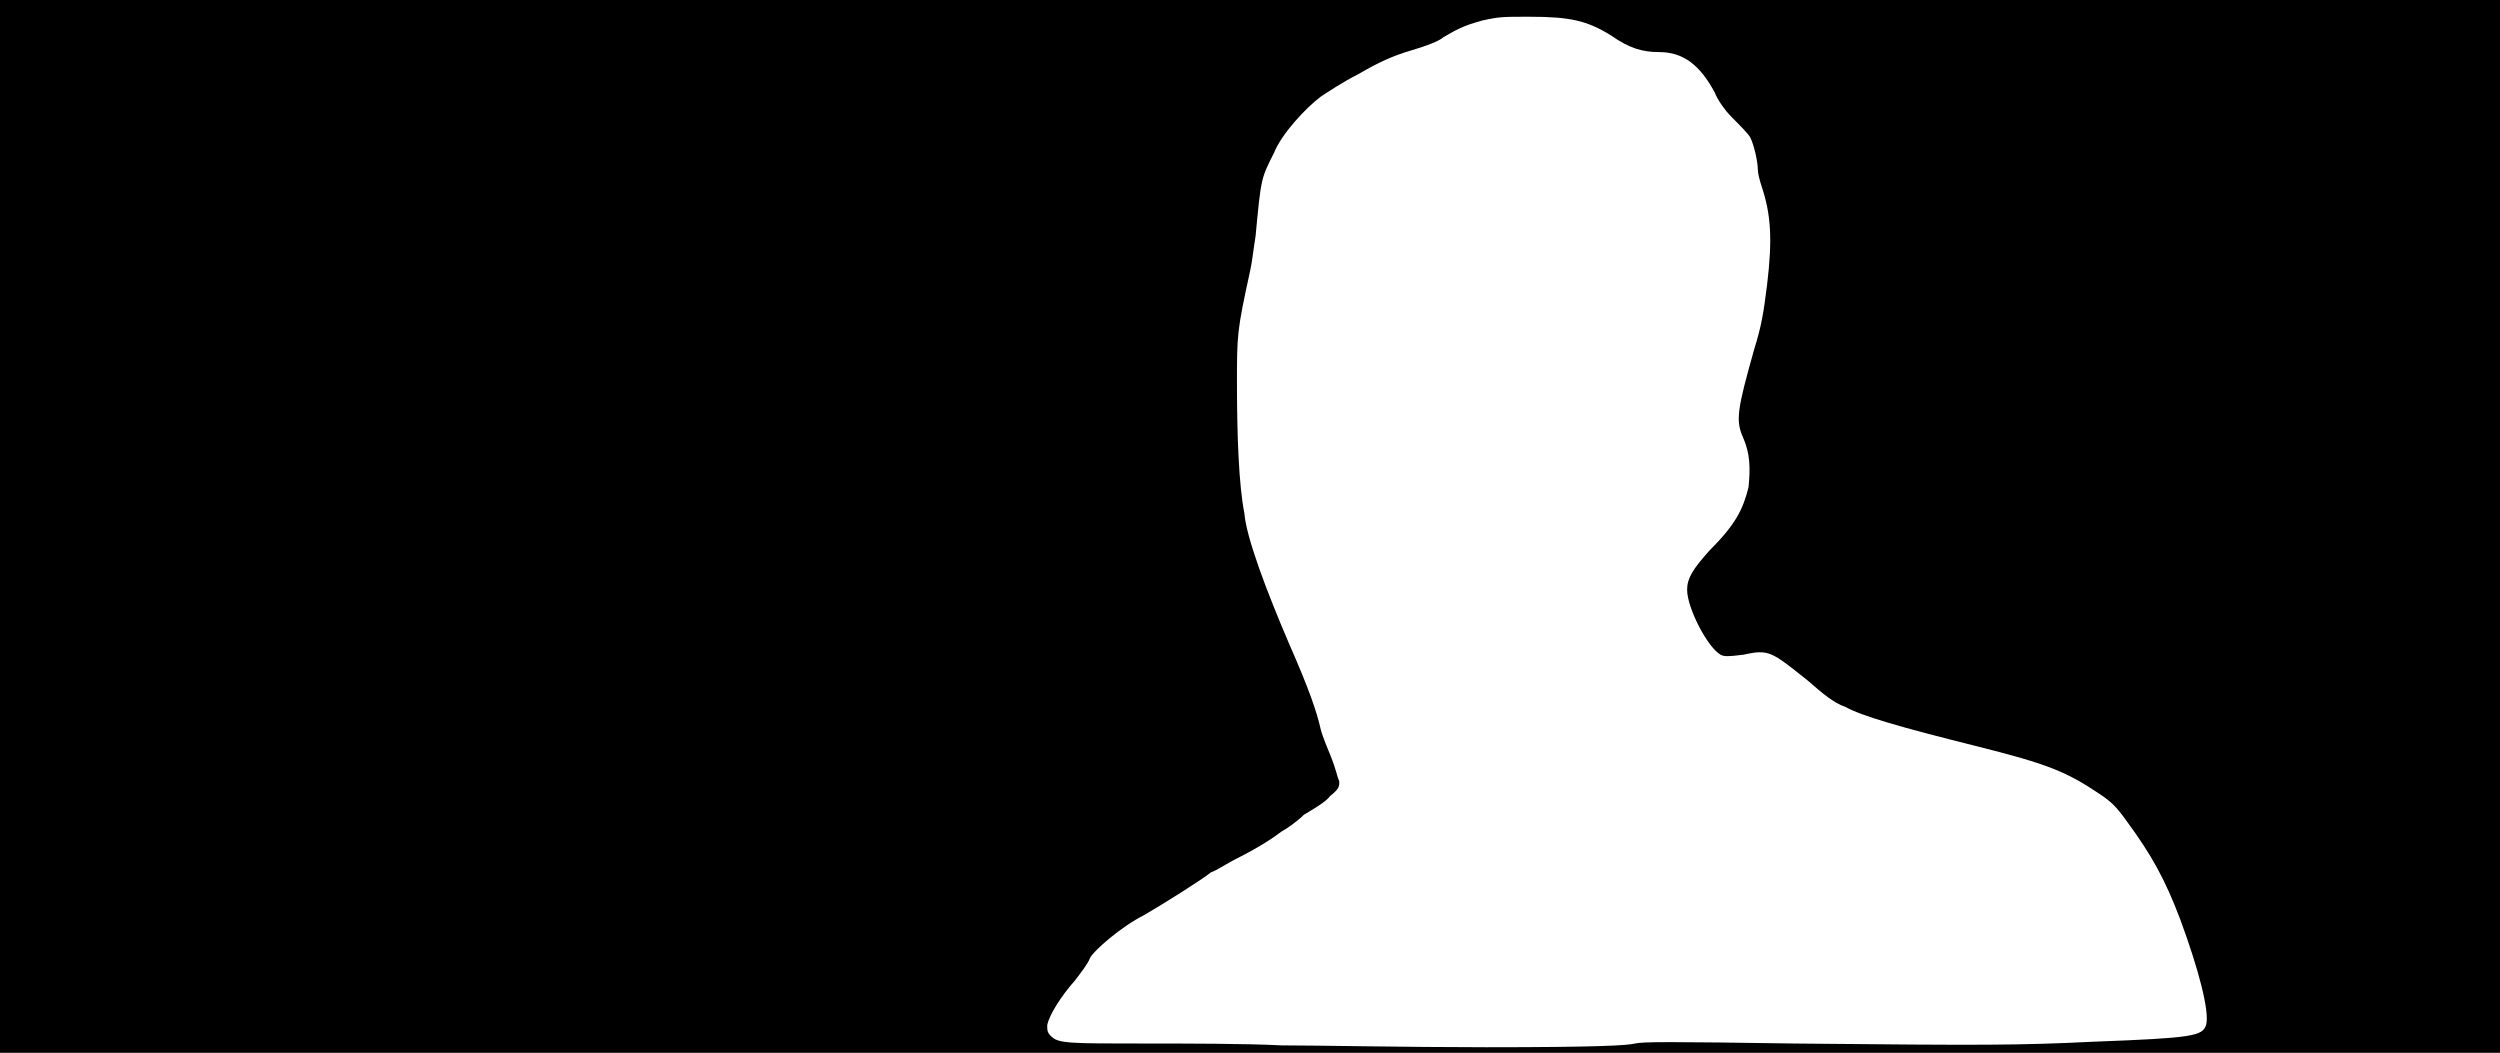 <svg xmlns="http://www.w3.org/2000/svg" width="1344" height="566"><path d="M0 283V0h1344v566H0V283m879 278c4-1 19-1 86 0 102 1 120 1 161-1 53-2 58-3 60-9 2-7-4-30-14-57-8-21-15-34-29-53-5-7-8-10-14-14-18-12-27-16-67-26s-61-16-70-21c-6-2-12-7-20-14-20-16-21-17-35-14-8 1-10 1-12 0-7-4-18-25-18-35 0-6 3-11 12-21 14-14 18-22 21-34 1-10 1-18-3-27s-3-15 6-47c4-13 5-19 7-35 3-25 2-38-3-53-1-3-2-7-2-9 0-4-2-13-4-17-1-2-6-7-10-11s-8-10-9-13c-8-15-17-22-30-22-9 0-16-2-26-9-13-8-22-10-44-10-14 0-16 0-25 2-11 3-14 5-21 9-2 2-10 5-17 7-10 3-17 6-29 13-8 4-17 10-20 12-8 6-21 20-25 30-7 14-7 13-10 45-1 6-2 15-3 19-7 32-7 34-7 60 0 28 1 55 4 70 1 13 12 42 24 70 11 25 15 37 17 46 1 4 4 11 6 16s3 10 4 12c0 3 0 4-5 8-2 3-9 7-14 10-4 4-10 8-12 9-4 3-11 8-25 15-4 2-10 6-13 7-5 4-24 16-36 23-12 6-27 19-29 23-1 3-5 8-8 12-8 9-14 19-15 24 0 3 0 4 2 6 4 4 9 4 51 4 21 0 54 0 73 1 19 0 68 1 110 1 61 0 76-1 80-2z"/></svg>
